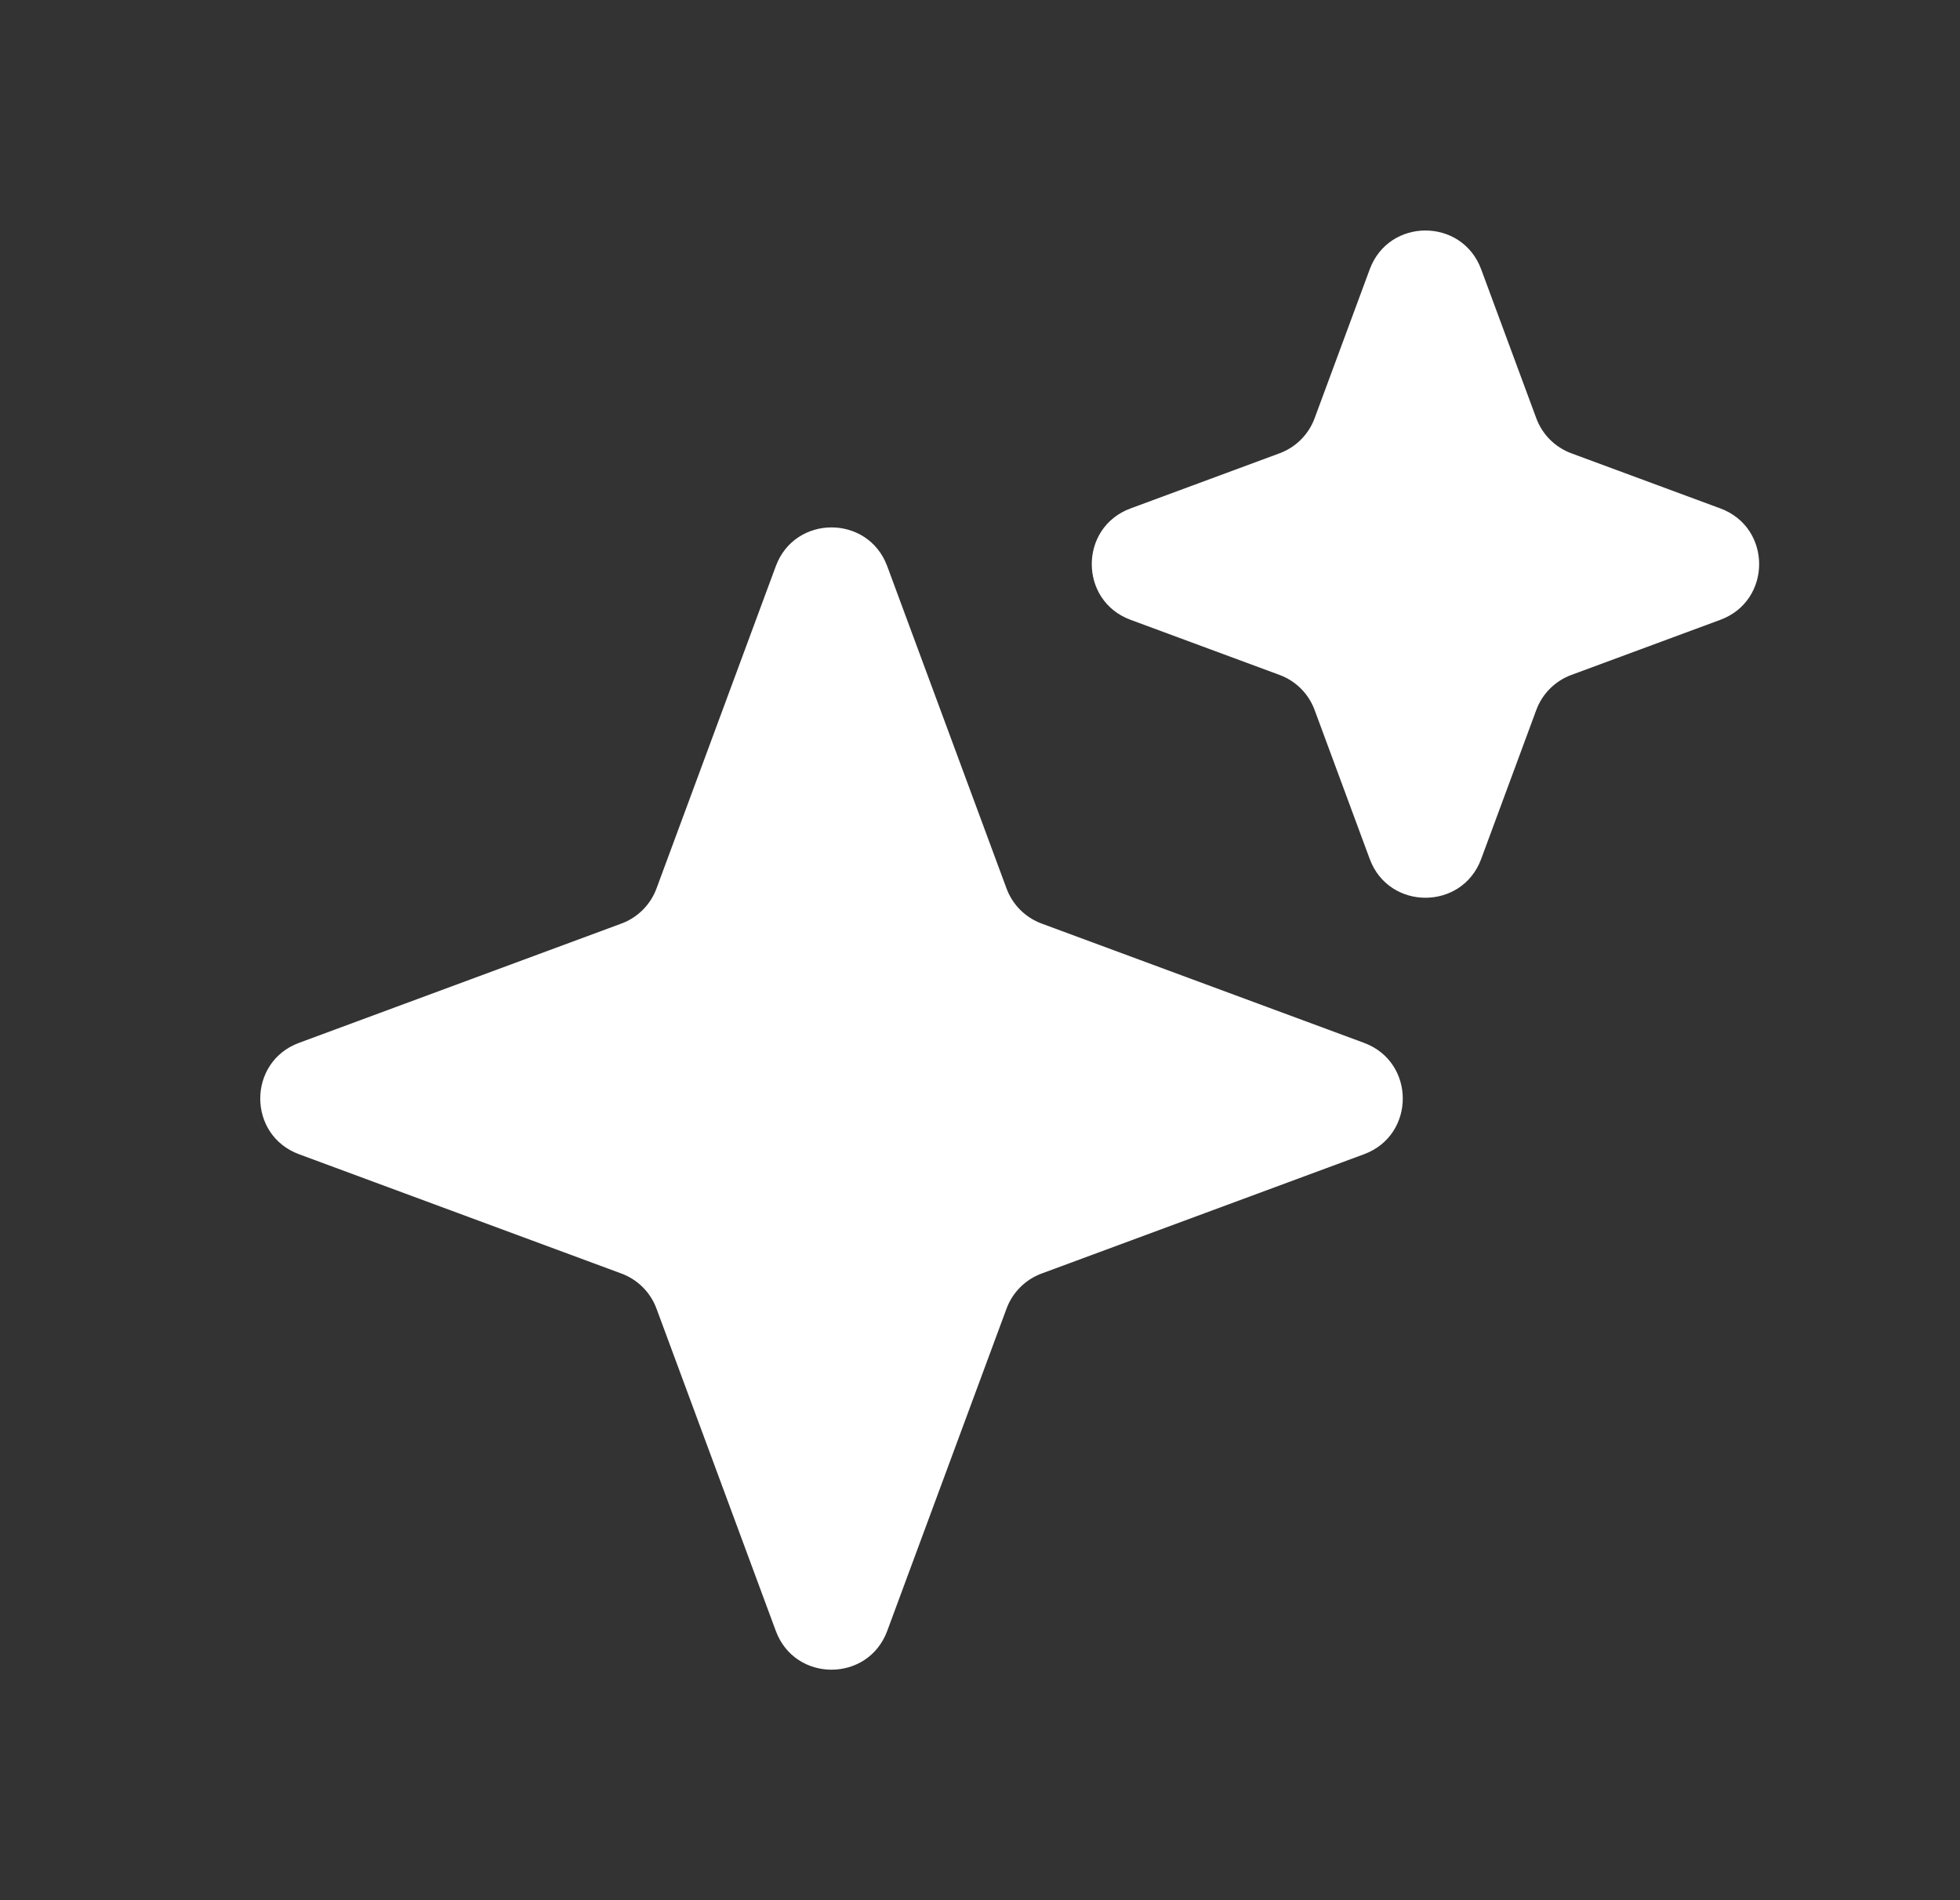 <svg width="33" height="32" viewBox="0 0 33 32" fill="none" xmlns="http://www.w3.org/2000/svg">
<rect x="0" y="0" width="33" height="32" fill="#333333" stroke="none"/>
<path d="M13.062 9.535C13.384 8.664 14.616 8.664 14.938 9.535L16.947 14.963C17.048 15.236 17.264 15.452 17.537 15.553L22.965 17.562C23.836 17.884 23.836 19.116 22.965 19.438L17.537 21.447C17.264 21.548 17.048 21.764 16.947 22.037L14.938 27.465C14.616 28.336 13.384 28.336 13.062 27.465L11.053 22.037C10.952 21.764 10.736 21.548 10.463 21.447L5.035 19.438C4.164 19.116 4.164 17.884 5.035 17.562L10.463 15.553C10.736 15.452 10.952 15.236 11.053 14.963L13.062 9.535Z" fill="white"/>
<path d="M23.062 4.535C23.384 3.664 24.616 3.664 24.938 4.535L25.866 7.043C25.967 7.317 26.183 7.533 26.457 7.634L28.965 8.562C29.836 8.884 29.836 10.116 28.965 10.438L26.457 11.366C26.183 11.467 25.967 11.683 25.866 11.957L24.938 14.466C24.616 15.336 23.384 15.336 23.062 14.466L22.134 11.957C22.033 11.683 21.817 11.467 21.543 11.366L19.035 10.438C18.164 10.116 18.164 8.884 19.035 8.562L21.543 7.634C21.817 7.533 22.033 7.317 22.134 7.043L23.062 4.535Z" fill="white"/>
</svg>
